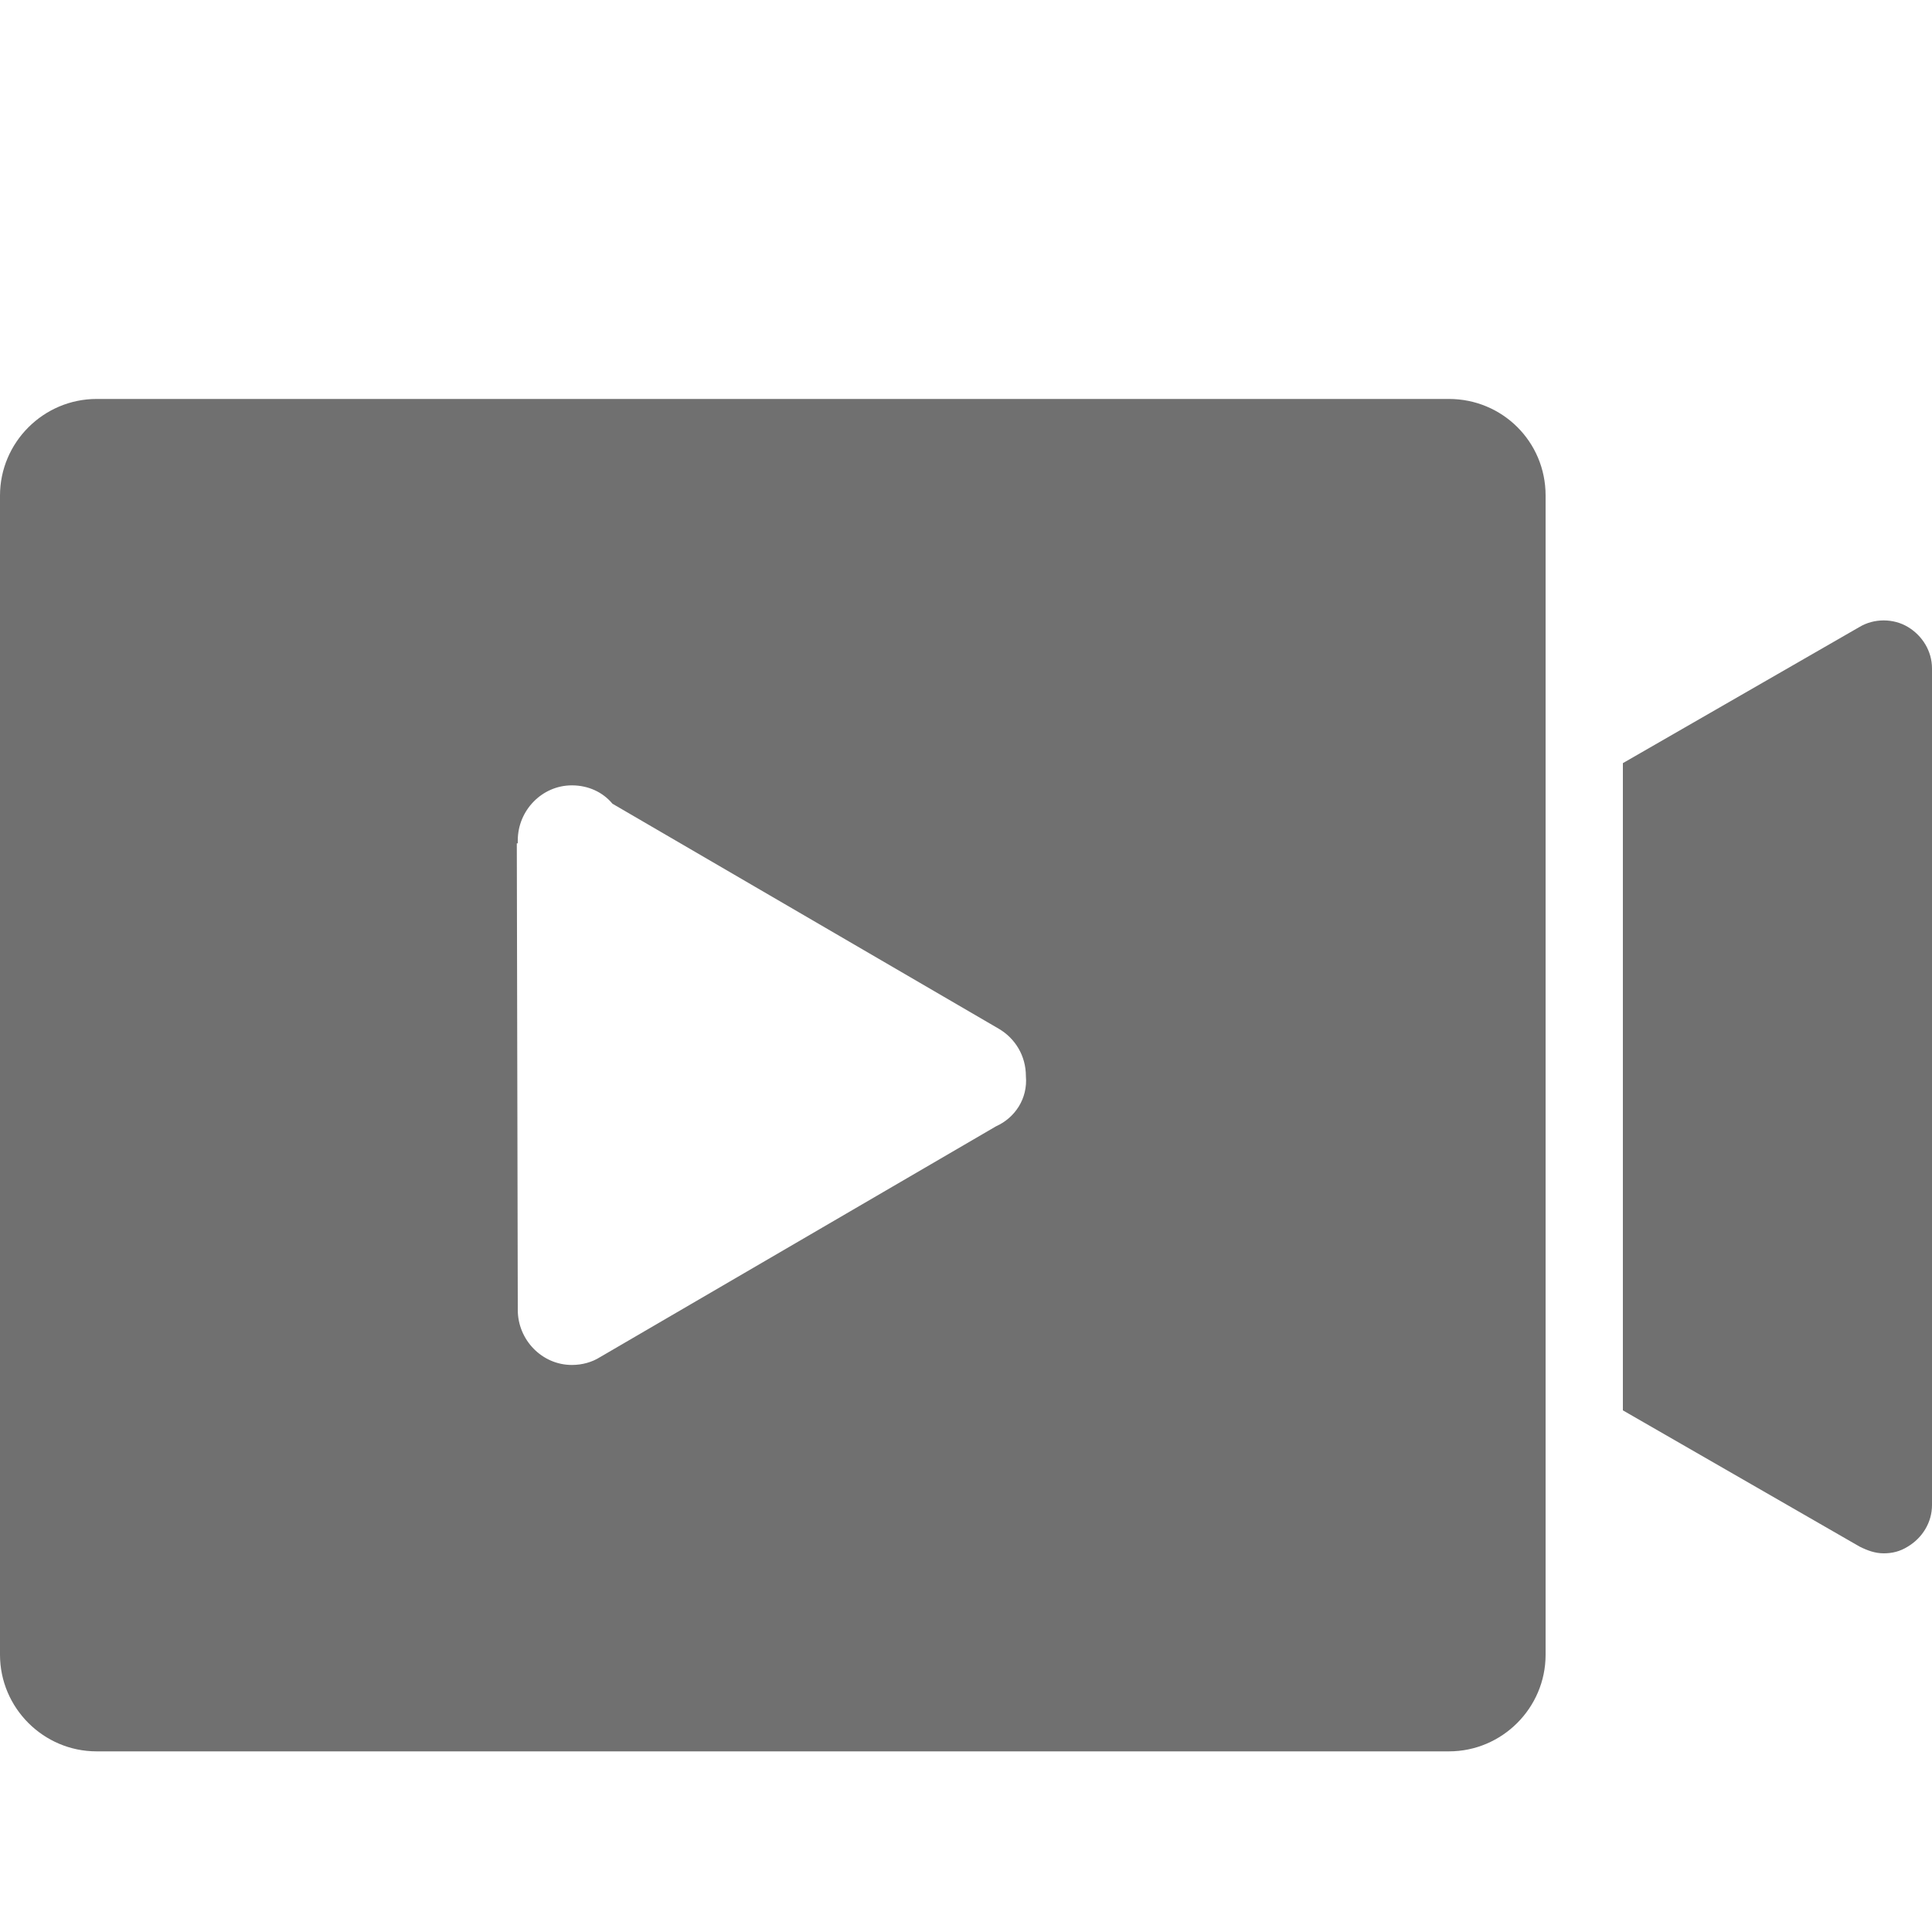 <?xml version="1.0" standalone="no"?><!DOCTYPE svg PUBLIC "-//W3C//DTD SVG 1.1//EN" "http://www.w3.org/Graphics/SVG/1.1/DTD/svg11.dtd"><svg t="1746727266856" class="icon" viewBox="0 0 1024 1024" version="1.1" xmlns="http://www.w3.org/2000/svg" p-id="9291" width="48" height="48" xmlns:xlink="http://www.w3.org/1999/xlink"><path d="M1011.2 332.288c-7.68-4.608-17.92-4.608-25.6 0L860.16 404.48v343.04l125.44 72.192c4.096 2.048 8.192 3.584 12.8 3.584s8.704-1.024 12.8-3.584c7.68-4.608 12.8-12.8 12.8-22.016V354.304c0-9.216-5.12-17.408-12.8-22.016zM768 211.456H51.2c-28.16 0-51.2 23.04-51.2 51.2v614.4c0 28.16 23.04 51.2 51.2 51.2h716.8c28.16 0 51.2-23.04 51.2-51.2v-614.4c0-28.672-23.04-51.2-51.2-51.2z m-240.128 385.536l-209.92 122.368c-4.096 2.56-9.216 4.096-14.848 4.096-15.872 0-28.672-13.312-28.672-29.184v-3.072l-0.512-244.224h0.512V445.44c0-15.872 12.8-29.184 28.672-29.184 8.704 0 16.384 3.584 21.504 9.728l204.8 119.296c8.704 5.12 14.336 14.336 14.336 25.088 1.024 11.776-5.632 22.016-15.872 26.624z" p-id="9292" fill="#707070"></path></svg>